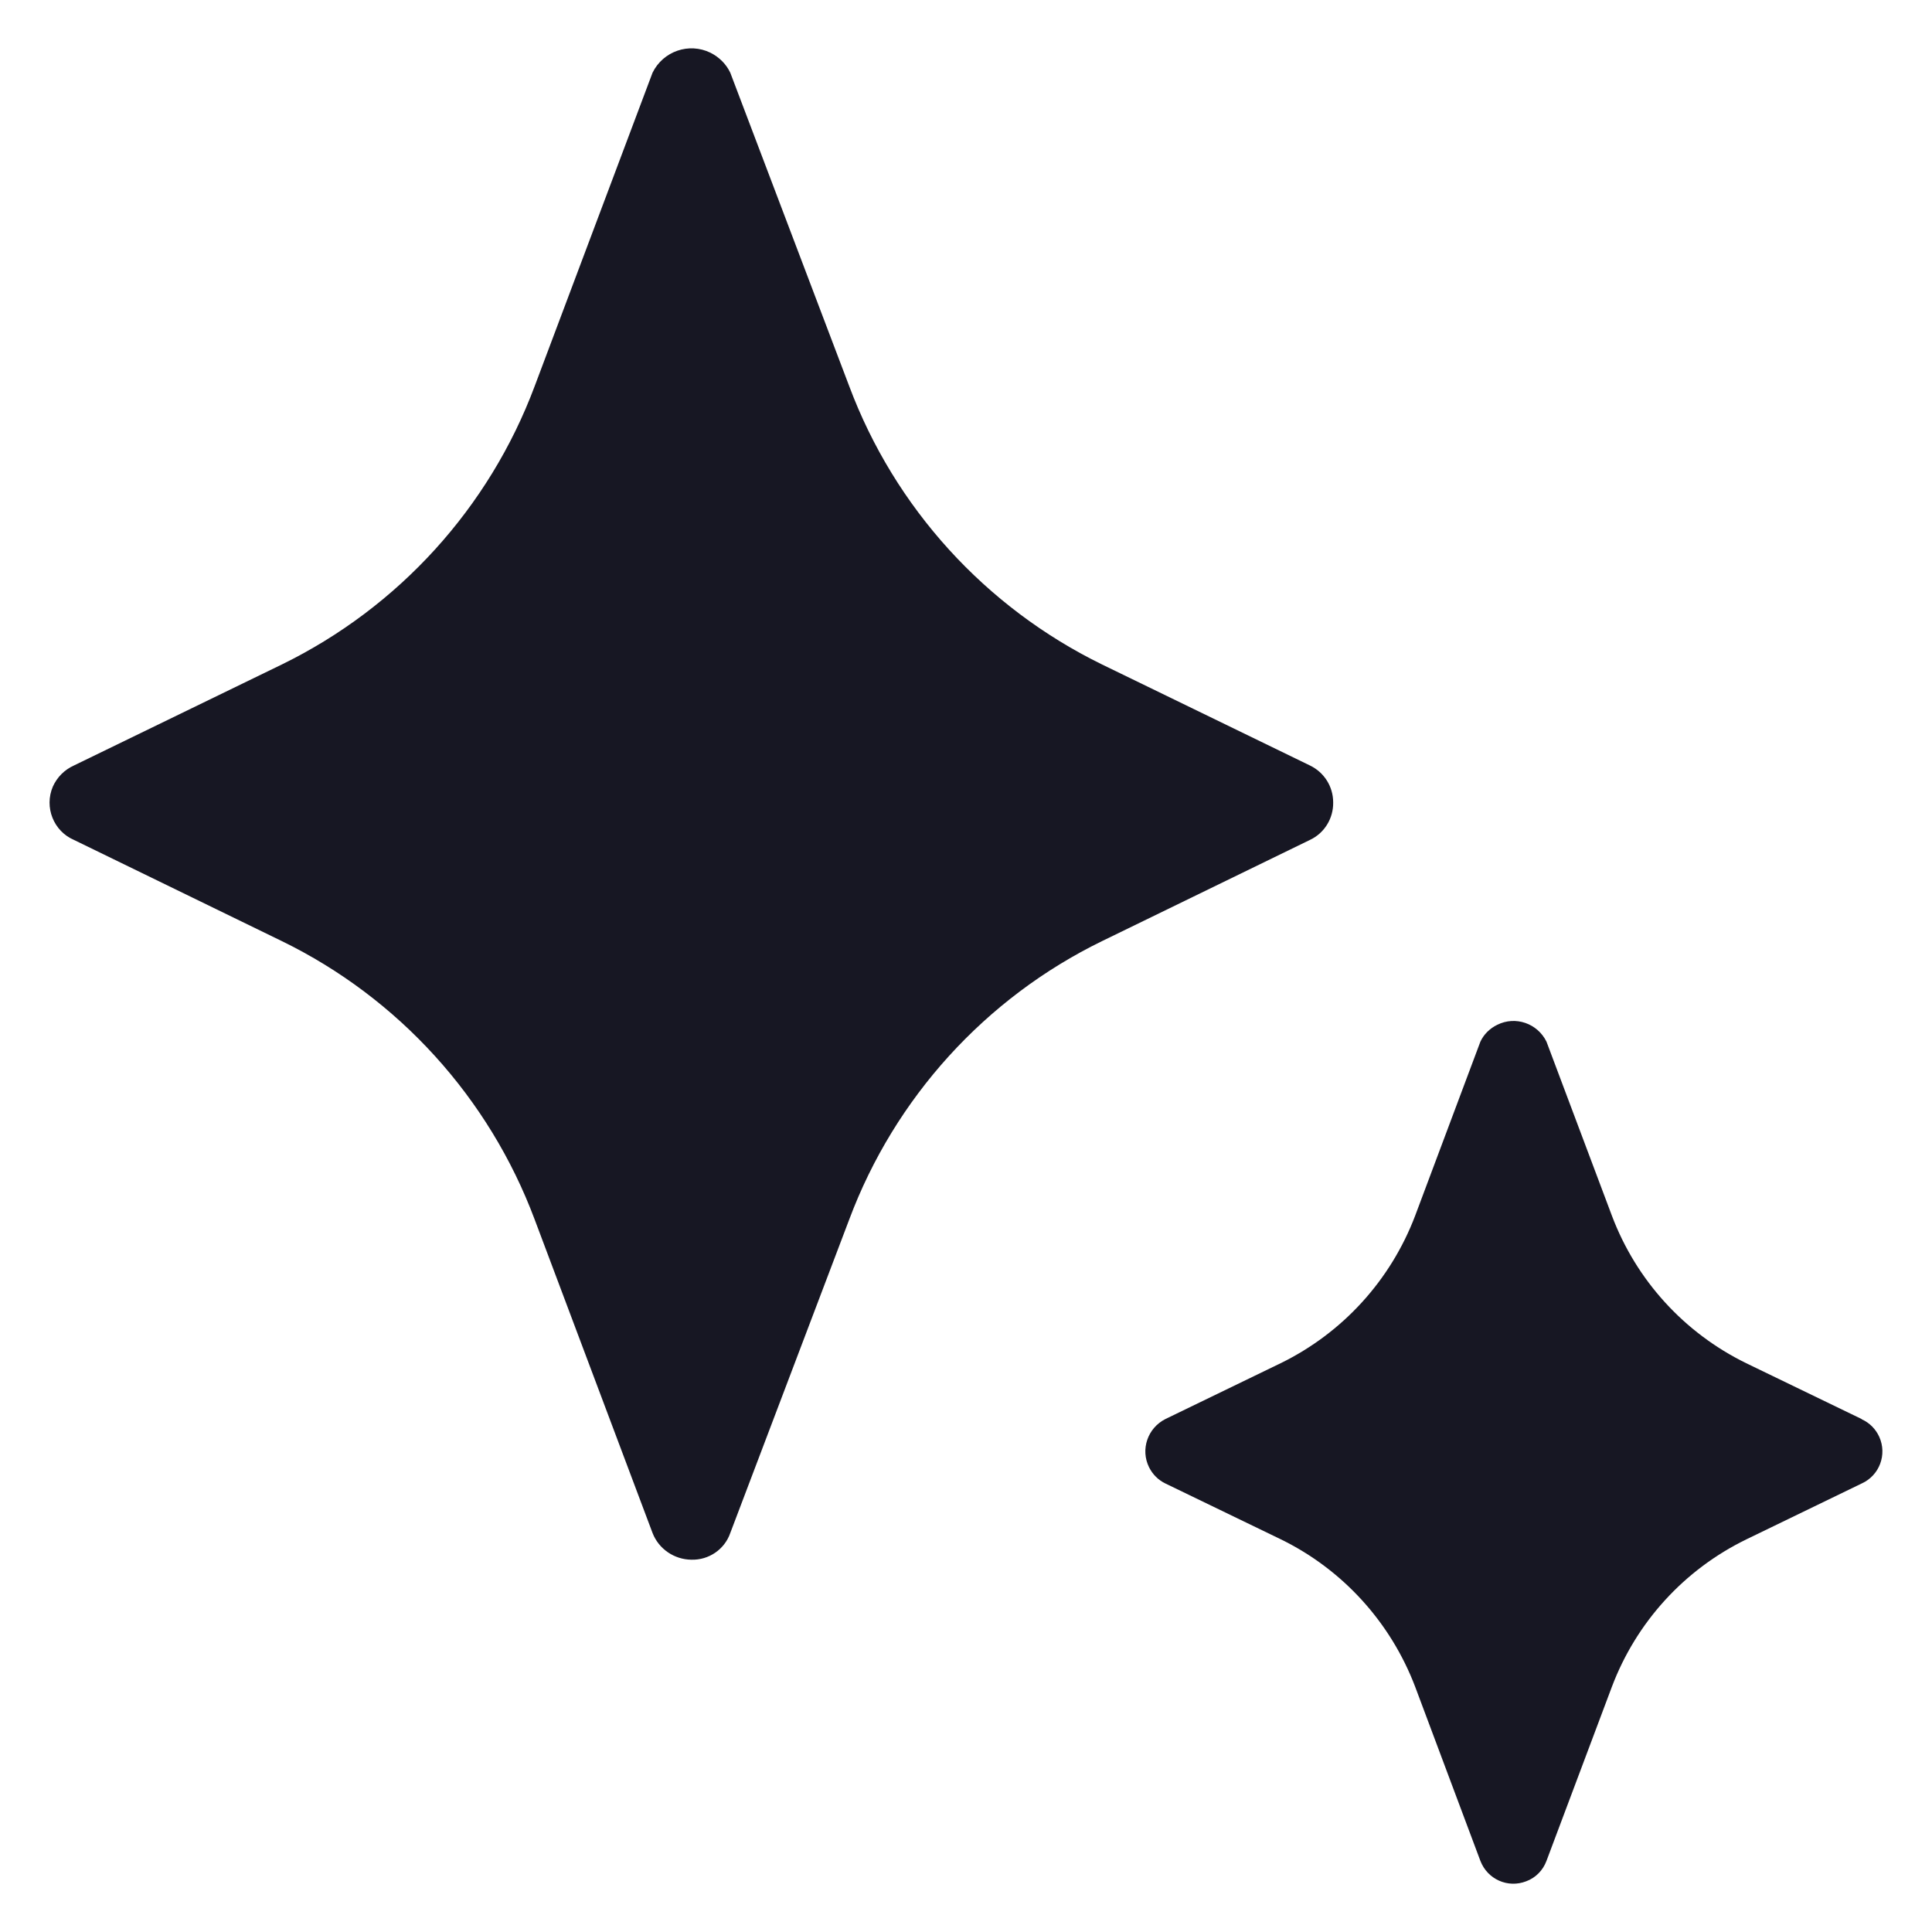<svg width="20" height="20" viewBox="0 0 20 20" fill="none" xmlns="http://www.w3.org/2000/svg">
<path d="M13.801 8.306C13.804 8.472 13.71 8.625 13.56 8.695L11.407 9.743C10.2 10.332 9.263 11.365 8.792 12.622L7.56 15.869C7.501 16.04 7.337 16.151 7.157 16.146C6.98 16.144 6.819 16.035 6.755 15.869L5.534 12.622C5.063 11.365 4.126 10.332 2.919 9.743L0.766 8.695C0.554 8.604 0.456 8.356 0.547 8.143C0.591 8.045 0.668 7.968 0.766 7.924L2.919 6.878C4.126 6.287 5.063 5.257 5.534 4L6.755 0.753C6.864 0.53 7.132 0.437 7.355 0.546C7.444 0.591 7.517 0.662 7.56 0.753L8.792 4C9.263 5.257 10.2 6.287 11.407 6.878L13.56 7.924C13.708 7.995 13.801 8.143 13.801 8.306Z" fill="#171723"/>
<path d="M19.272 15.357L18.077 15.936C17.435 16.249 16.938 16.794 16.686 17.462L16.009 19.264C15.973 19.361 15.897 19.439 15.799 19.475C15.609 19.549 15.398 19.454 15.325 19.264L14.65 17.462C14.396 16.794 13.899 16.247 13.257 15.934L12.064 15.357C11.99 15.321 11.932 15.263 11.895 15.189C11.804 15.005 11.88 14.783 12.064 14.69L13.257 14.112C13.899 13.798 14.396 13.253 14.65 12.584L15.325 10.783C15.361 10.706 15.423 10.646 15.499 10.609C15.688 10.514 15.916 10.594 16.009 10.783L16.686 12.584C16.938 13.253 17.435 13.798 18.077 14.112L19.272 14.69V14.692C19.354 14.729 19.417 14.793 19.454 14.874C19.537 15.058 19.456 15.274 19.272 15.357Z" fill="#171723"/>
</svg>

